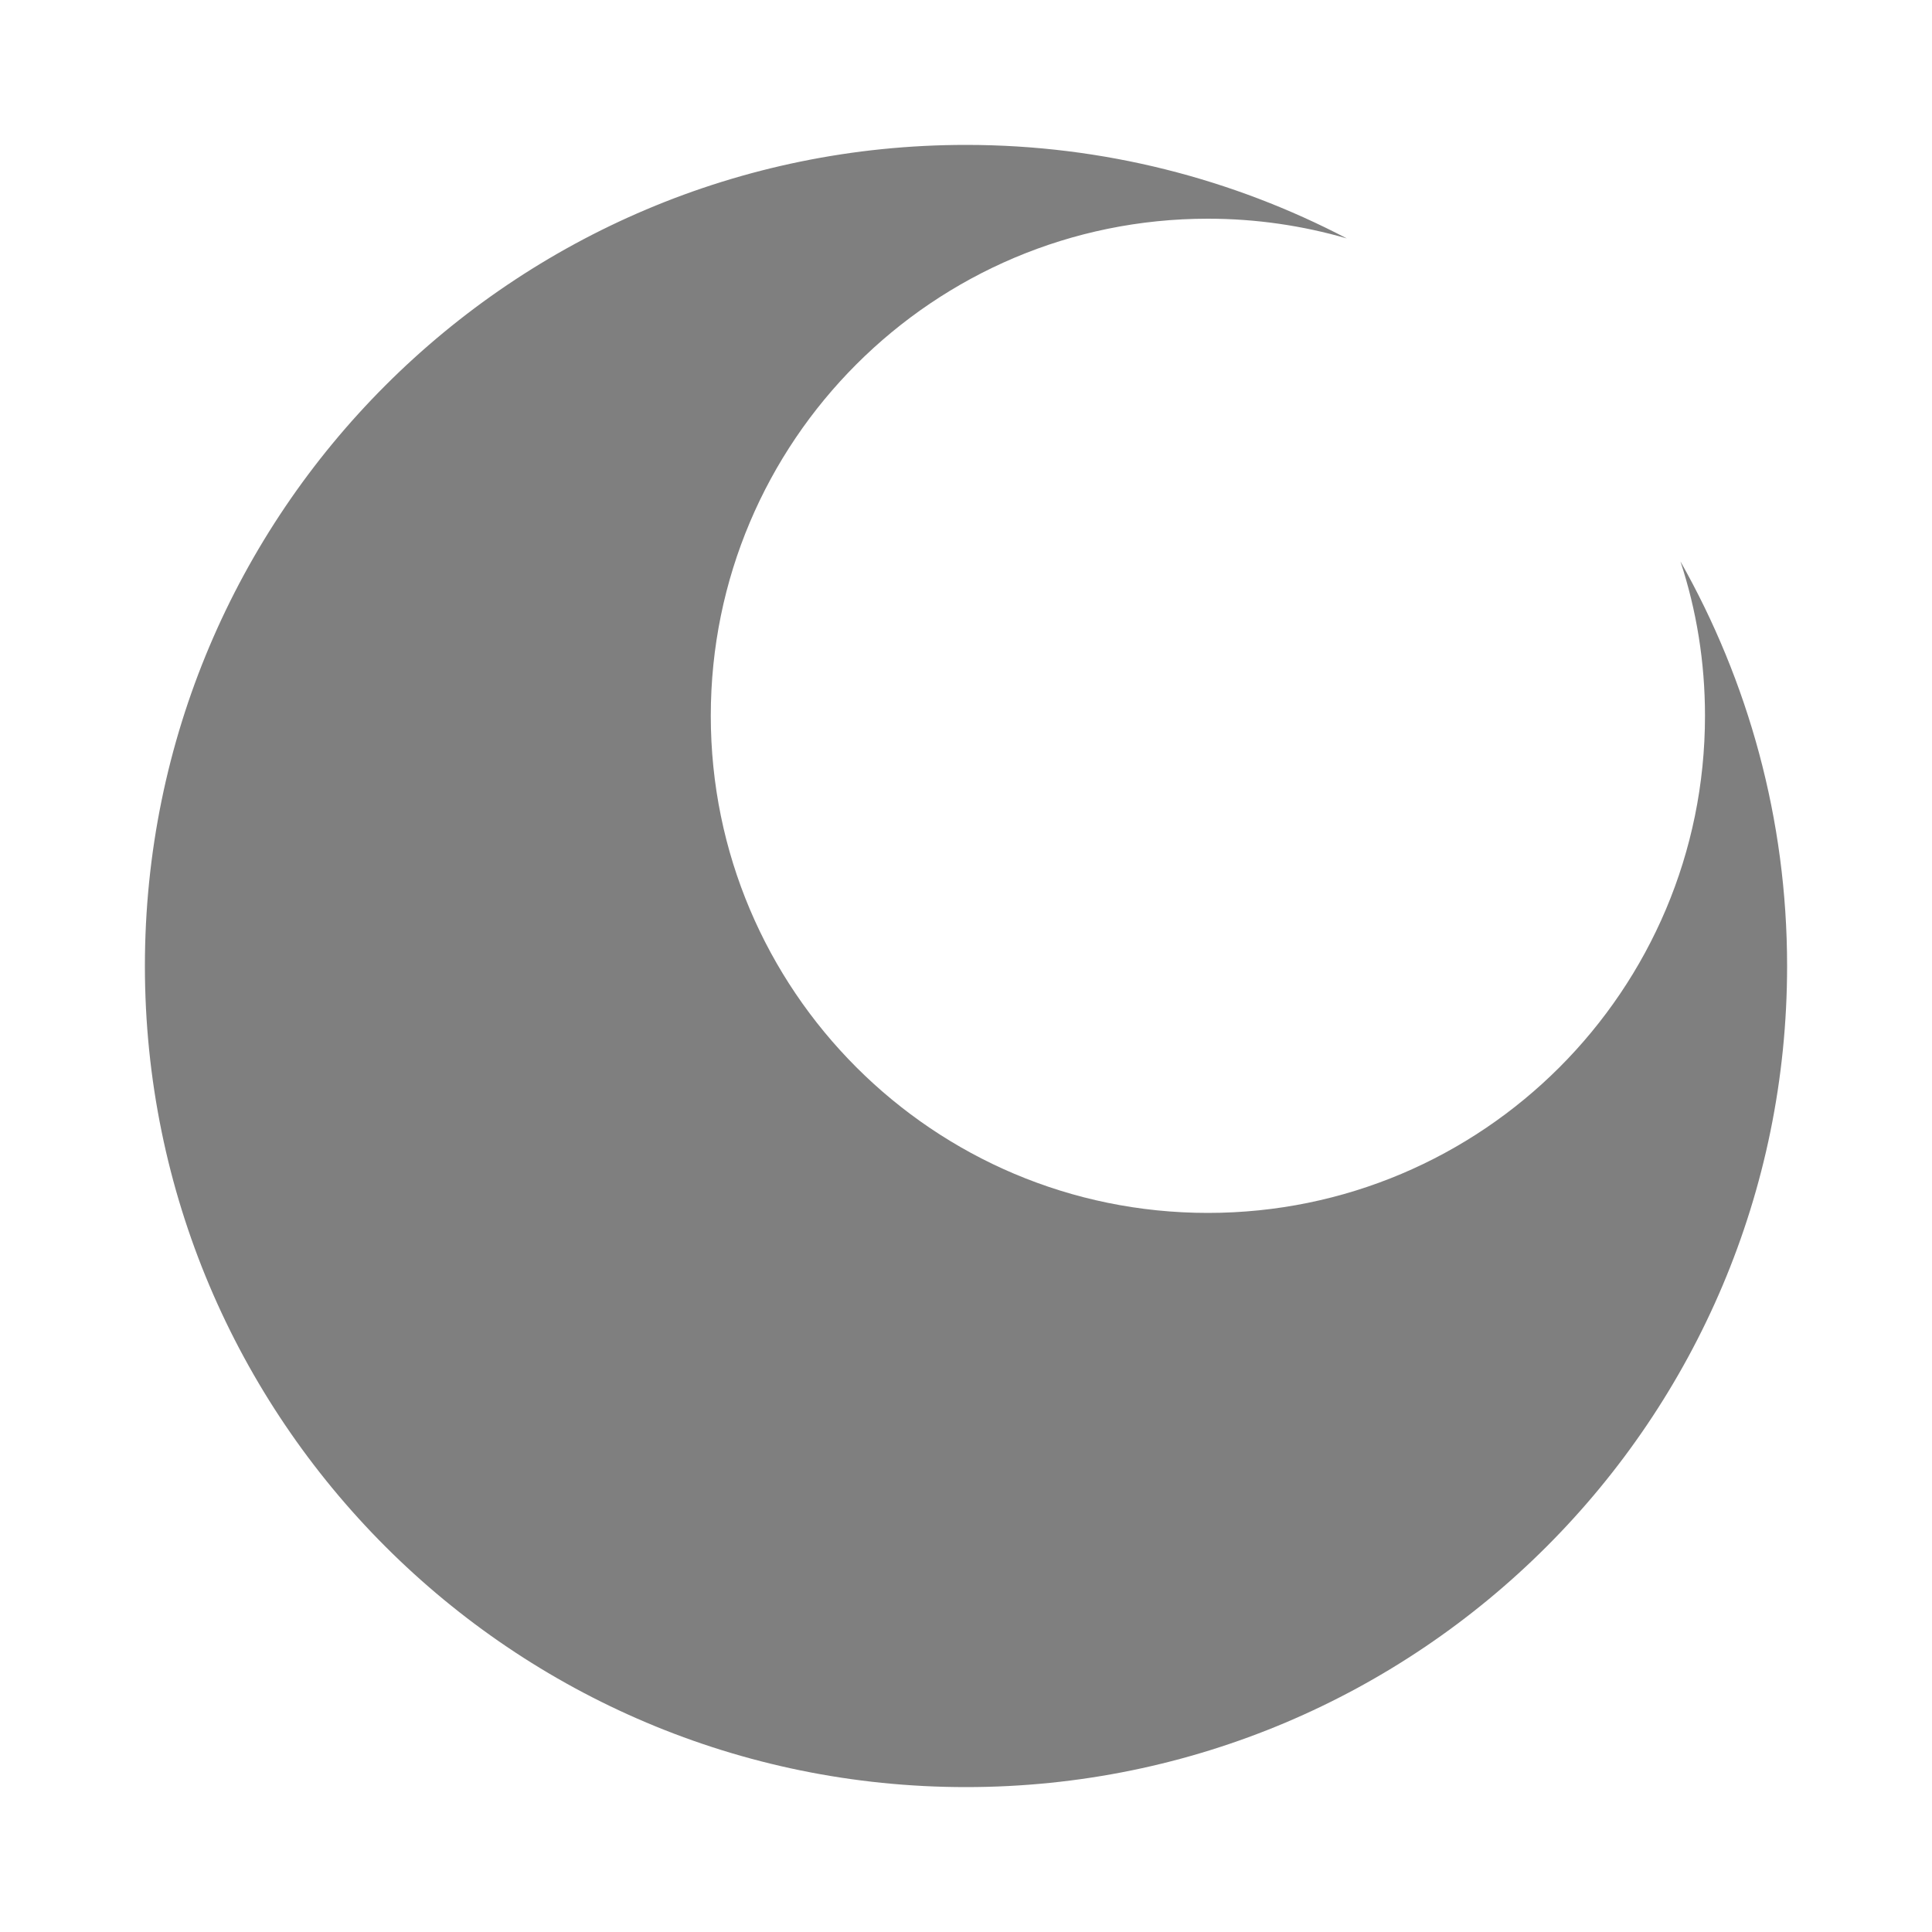 <?xml version="1.0" encoding="utf-8"?>
<!-- Generator: Adobe Illustrator 16.0.0, SVG Export Plug-In . SVG Version: 6.00 Build 0)  -->
<!DOCTYPE svg PUBLIC "-//W3C//DTD SVG 1.1//EN" "http://www.w3.org/Graphics/SVG/1.1/DTD/svg11.dtd">
<svg version="1.1" id="Layer_1" xmlns="http://www.w3.org/2000/svg" xmlns:xlink="http://www.w3.org/1999/xlink" x="0px" y="0px"
	 width="100px" height="100px" viewBox="0 0 100 100" enable-background="new 0 0 100 100" xml:space="preserve">
<path fill-rule="evenodd" clip-rule="evenodd" fill="#7F7F7F" d="M86.98,29.06c0.83,2.52,1.27,5.2,1.27,7.99
	c0,14.21-11.51,25.73-25.73,25.73c-14.21,0-25.73-11.52-25.73-25.73c0-14.21,11.52-25.73,25.73-25.73c2.5,0,4.91,0.36,7.19,1.02
	C63.82,9.26,57.11,7.5,50,7.5C26.53,7.5,7.5,26.53,7.5,50S26.53,92.5,50,92.5S92.5,73.47,92.5,50
	C92.5,42.39,90.48,35.25,86.98,29.06z"/>
</svg>
